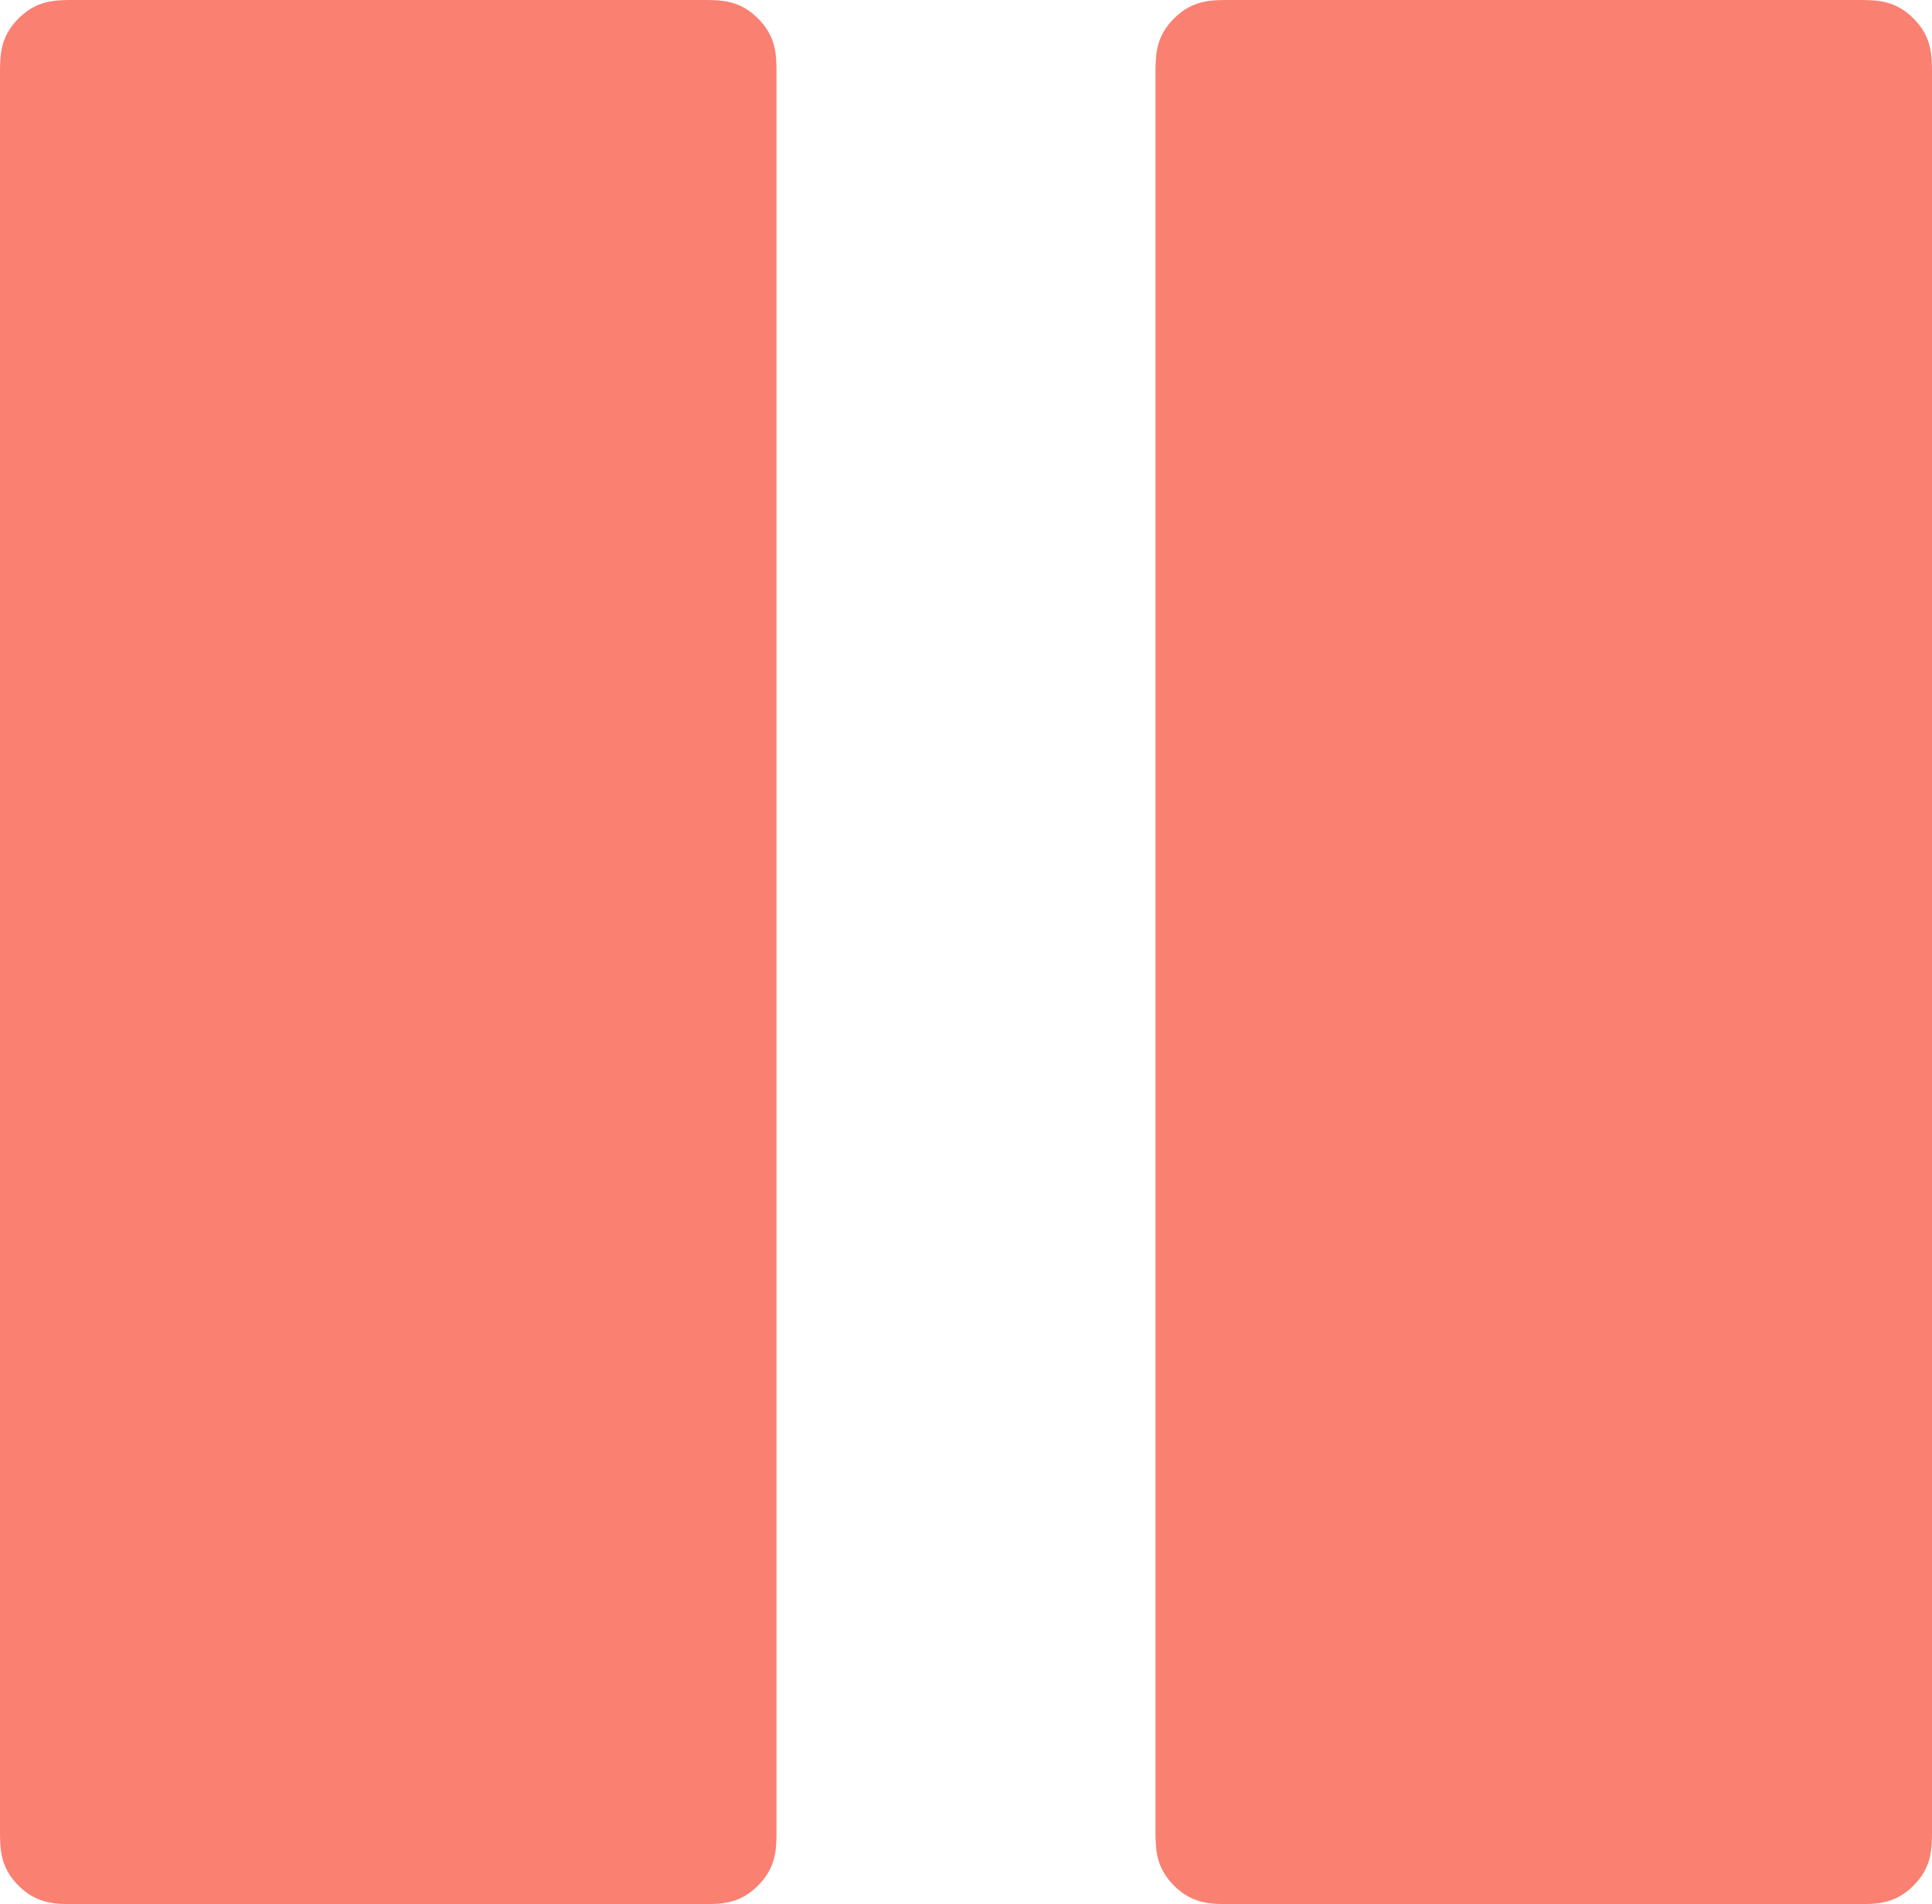 <svg xmlns="http://www.w3.org/2000/svg" viewBox="0 0 20.9 20.6">
  <path d="M8.4 19.8c0 .2 0 .4-.2.6-.2.2-.4.2-.6.2H.8c-.2 0-.4 0-.6-.2-.2-.2-.2-.4-.2-.6V.8C0 .6 0 .4.2.2.4 0 .6 0 .8 0h6.8c.2 0 .4 0 .6.2.2.2.2.4.2.6zm12.5 0c0 .2 0 .4-.2.6-.2.2-.4.2-.6.2h-6.8c-.2 0-.4 0-.6-.2-.2-.2-.2-.4-.2-.6V.8c0-.2 0-.4.2-.6.2-.2.4-.2.6-.2h6.8c.2 0 .4 0 .6.2.2.2.2.4.2.6z" fill="salmon"/>
</svg>
